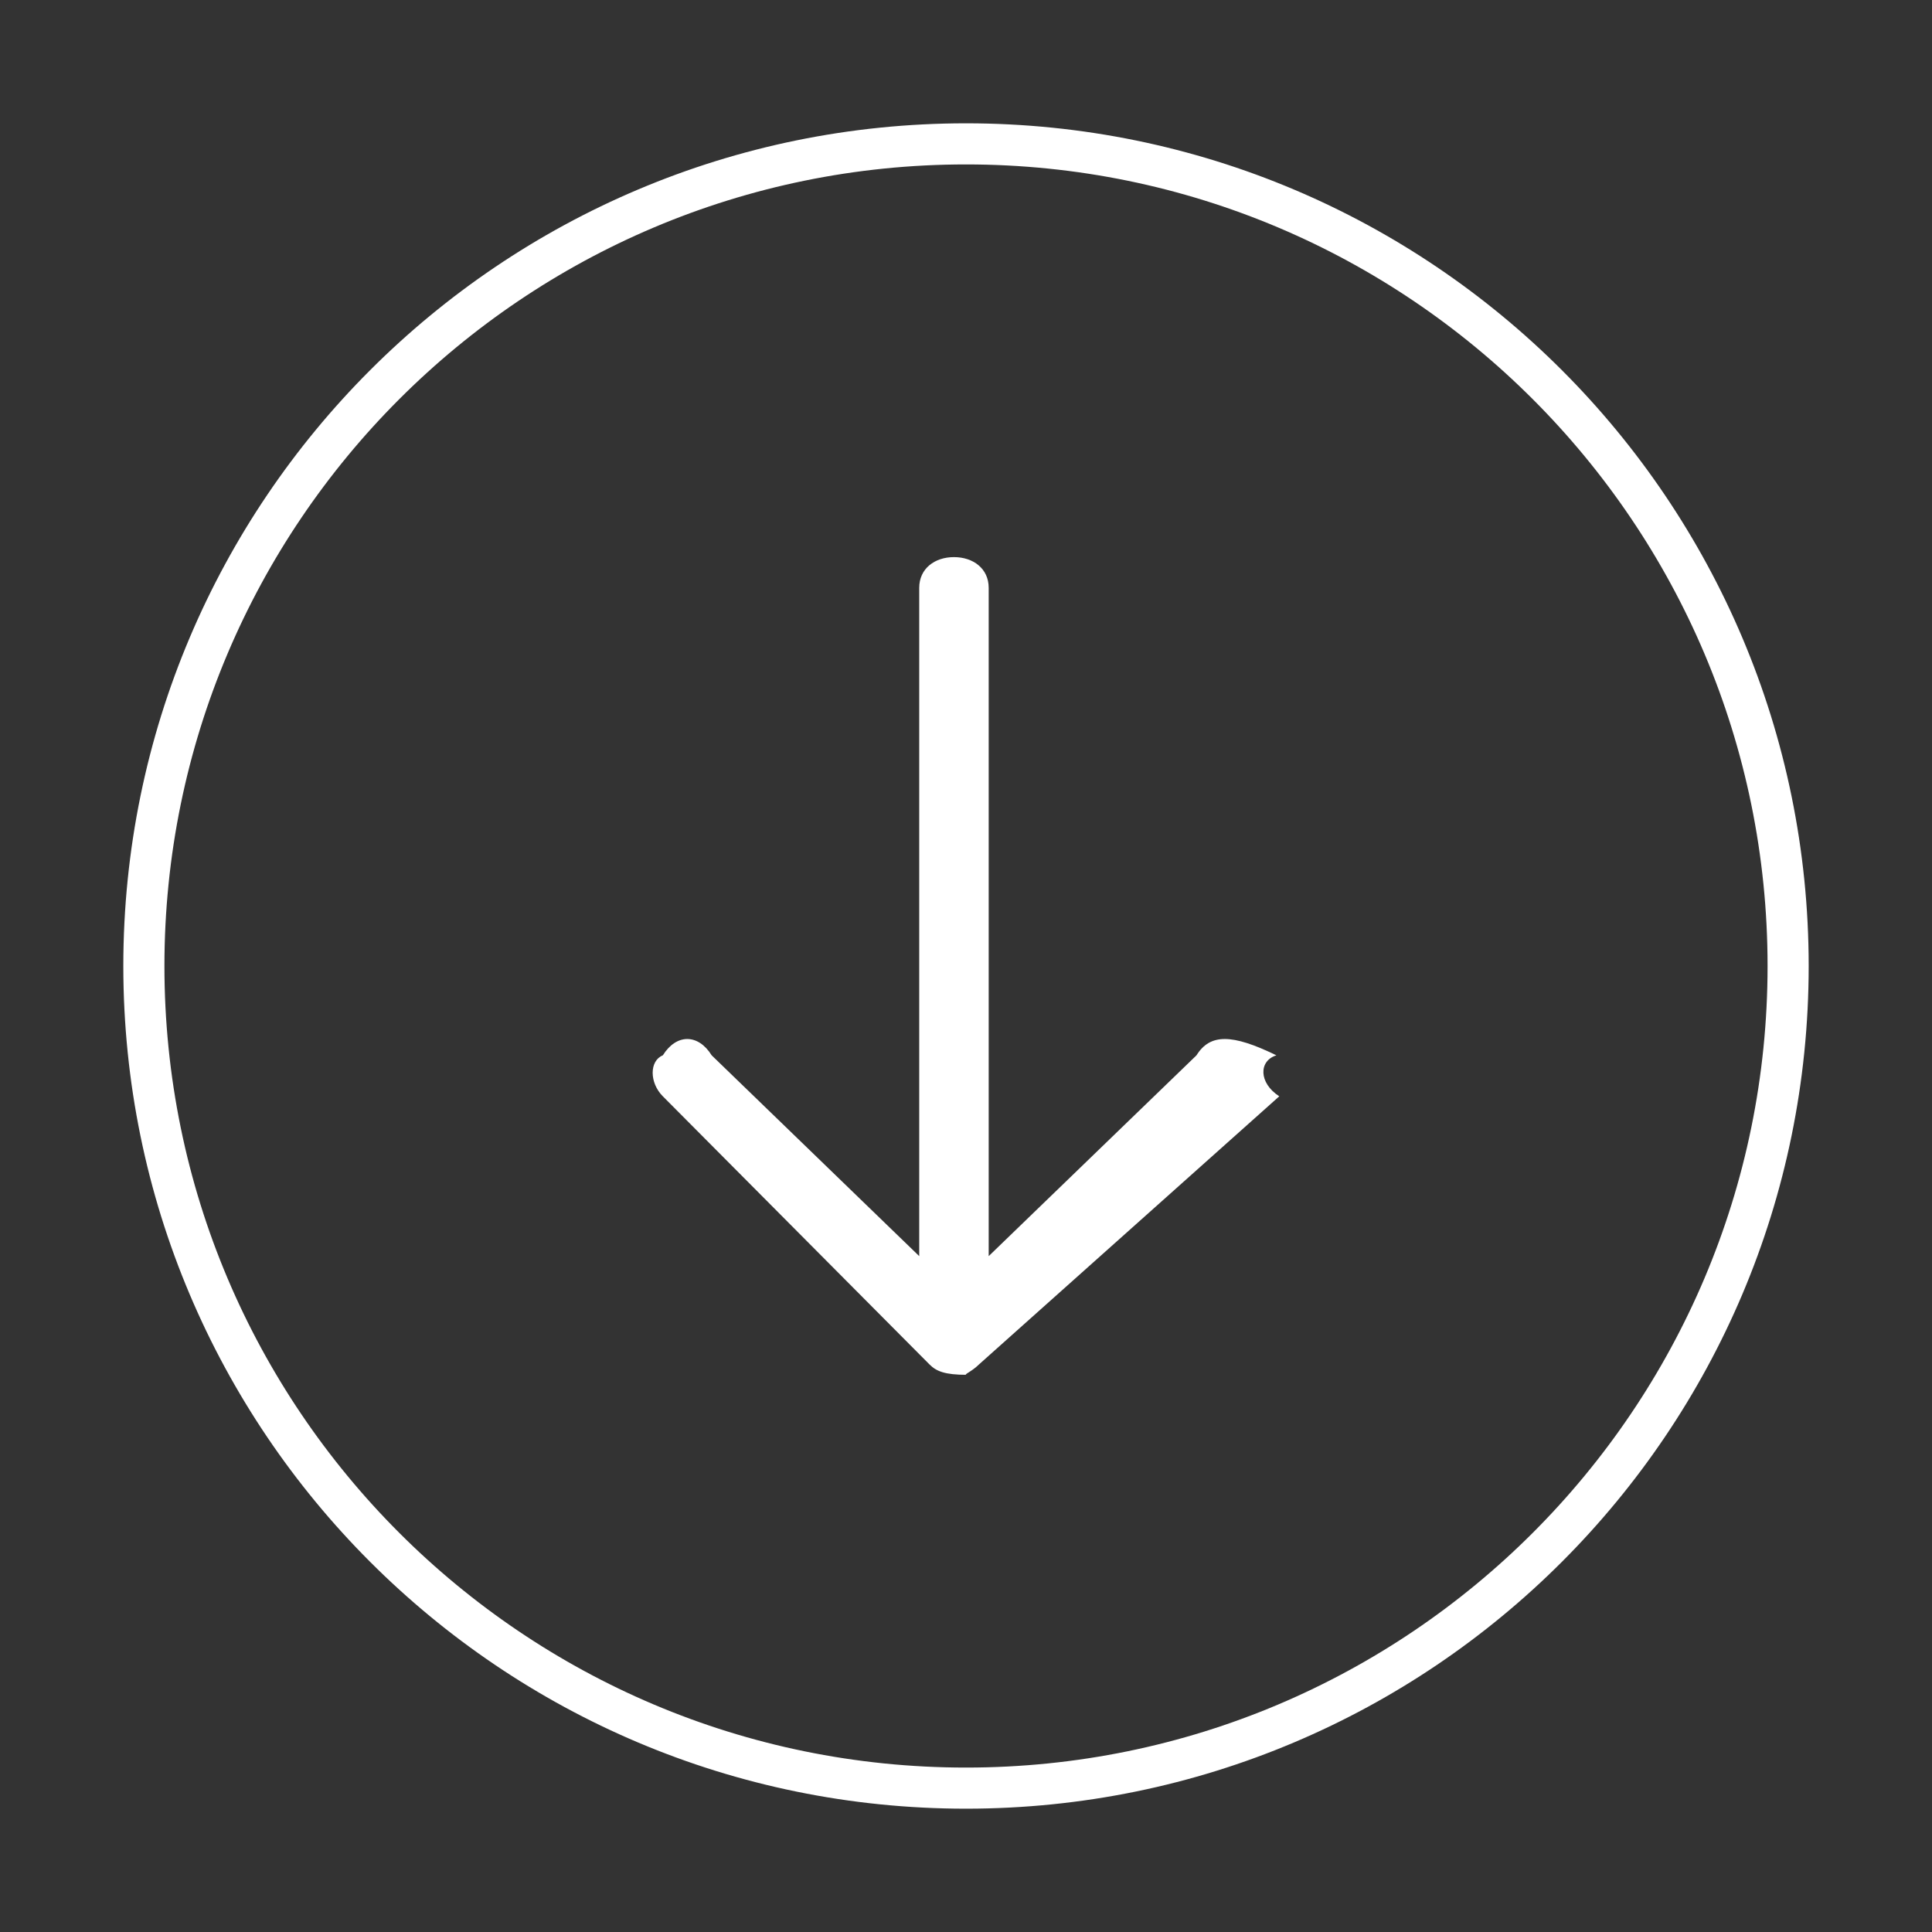 <svg id="eiKb7D5CehI1" xmlns="http://www.w3.org/2000/svg" xmlns:xlink="http://www.w3.org/1999/xlink" viewBox="0 0 47 47" shape-rendering="geometricPrecision" text-rendering="geometricPrecision"><rect x="0" y="0" width="47" height="47" fill="#333333" stroke="none"/><g id="eiKb7D5CehI2"><path id="eiKb7D5CehI3" d="M23.499,3.499C34.545,3.499,43.499,12.454,43.499,23.499C43.499,34.545,34.545,43.499,23.499,43.499C12.454,43.499,3.499,34.545,3.499,23.499C3.499,12.454,12.454,3.499,23.499,3.499Z" transform="matrix(1 0 0 1 0.001 0.001)" fill="none" stroke="rgb(255,255,255)" stroke-width="1"/><path id="eiKb7D5CehI4" d="M15.84,12.22C14.755,11.691,14.226,11.691,13.896,12.22L8.841,17.105L8.841,0.848C8.841,0.378,8.463,0.1,7.996,0.1C7.529,0.1,7.151,0.378,7.151,0.848L7.151,17.105L2.102,12.22C1.773,11.691,1.244,11.691,0.914,12.22C0.584,12.354,0.584,12.886,0.914,13.217L7.405,19.744C7.57,19.909,7.783,19.992,8.3,19.992C8.222,19.992,8.435,19.909,8.6,19.744L15.91,13.217C15.407,12.892,15.407,12.354,15.84,12.22Z" transform="matrix(1 0 0 1 15.211 13.453)" fill="rgb(255,255,255)" fill-rule="evenodd" stroke="none" stroke-width="1"/></g></svg>